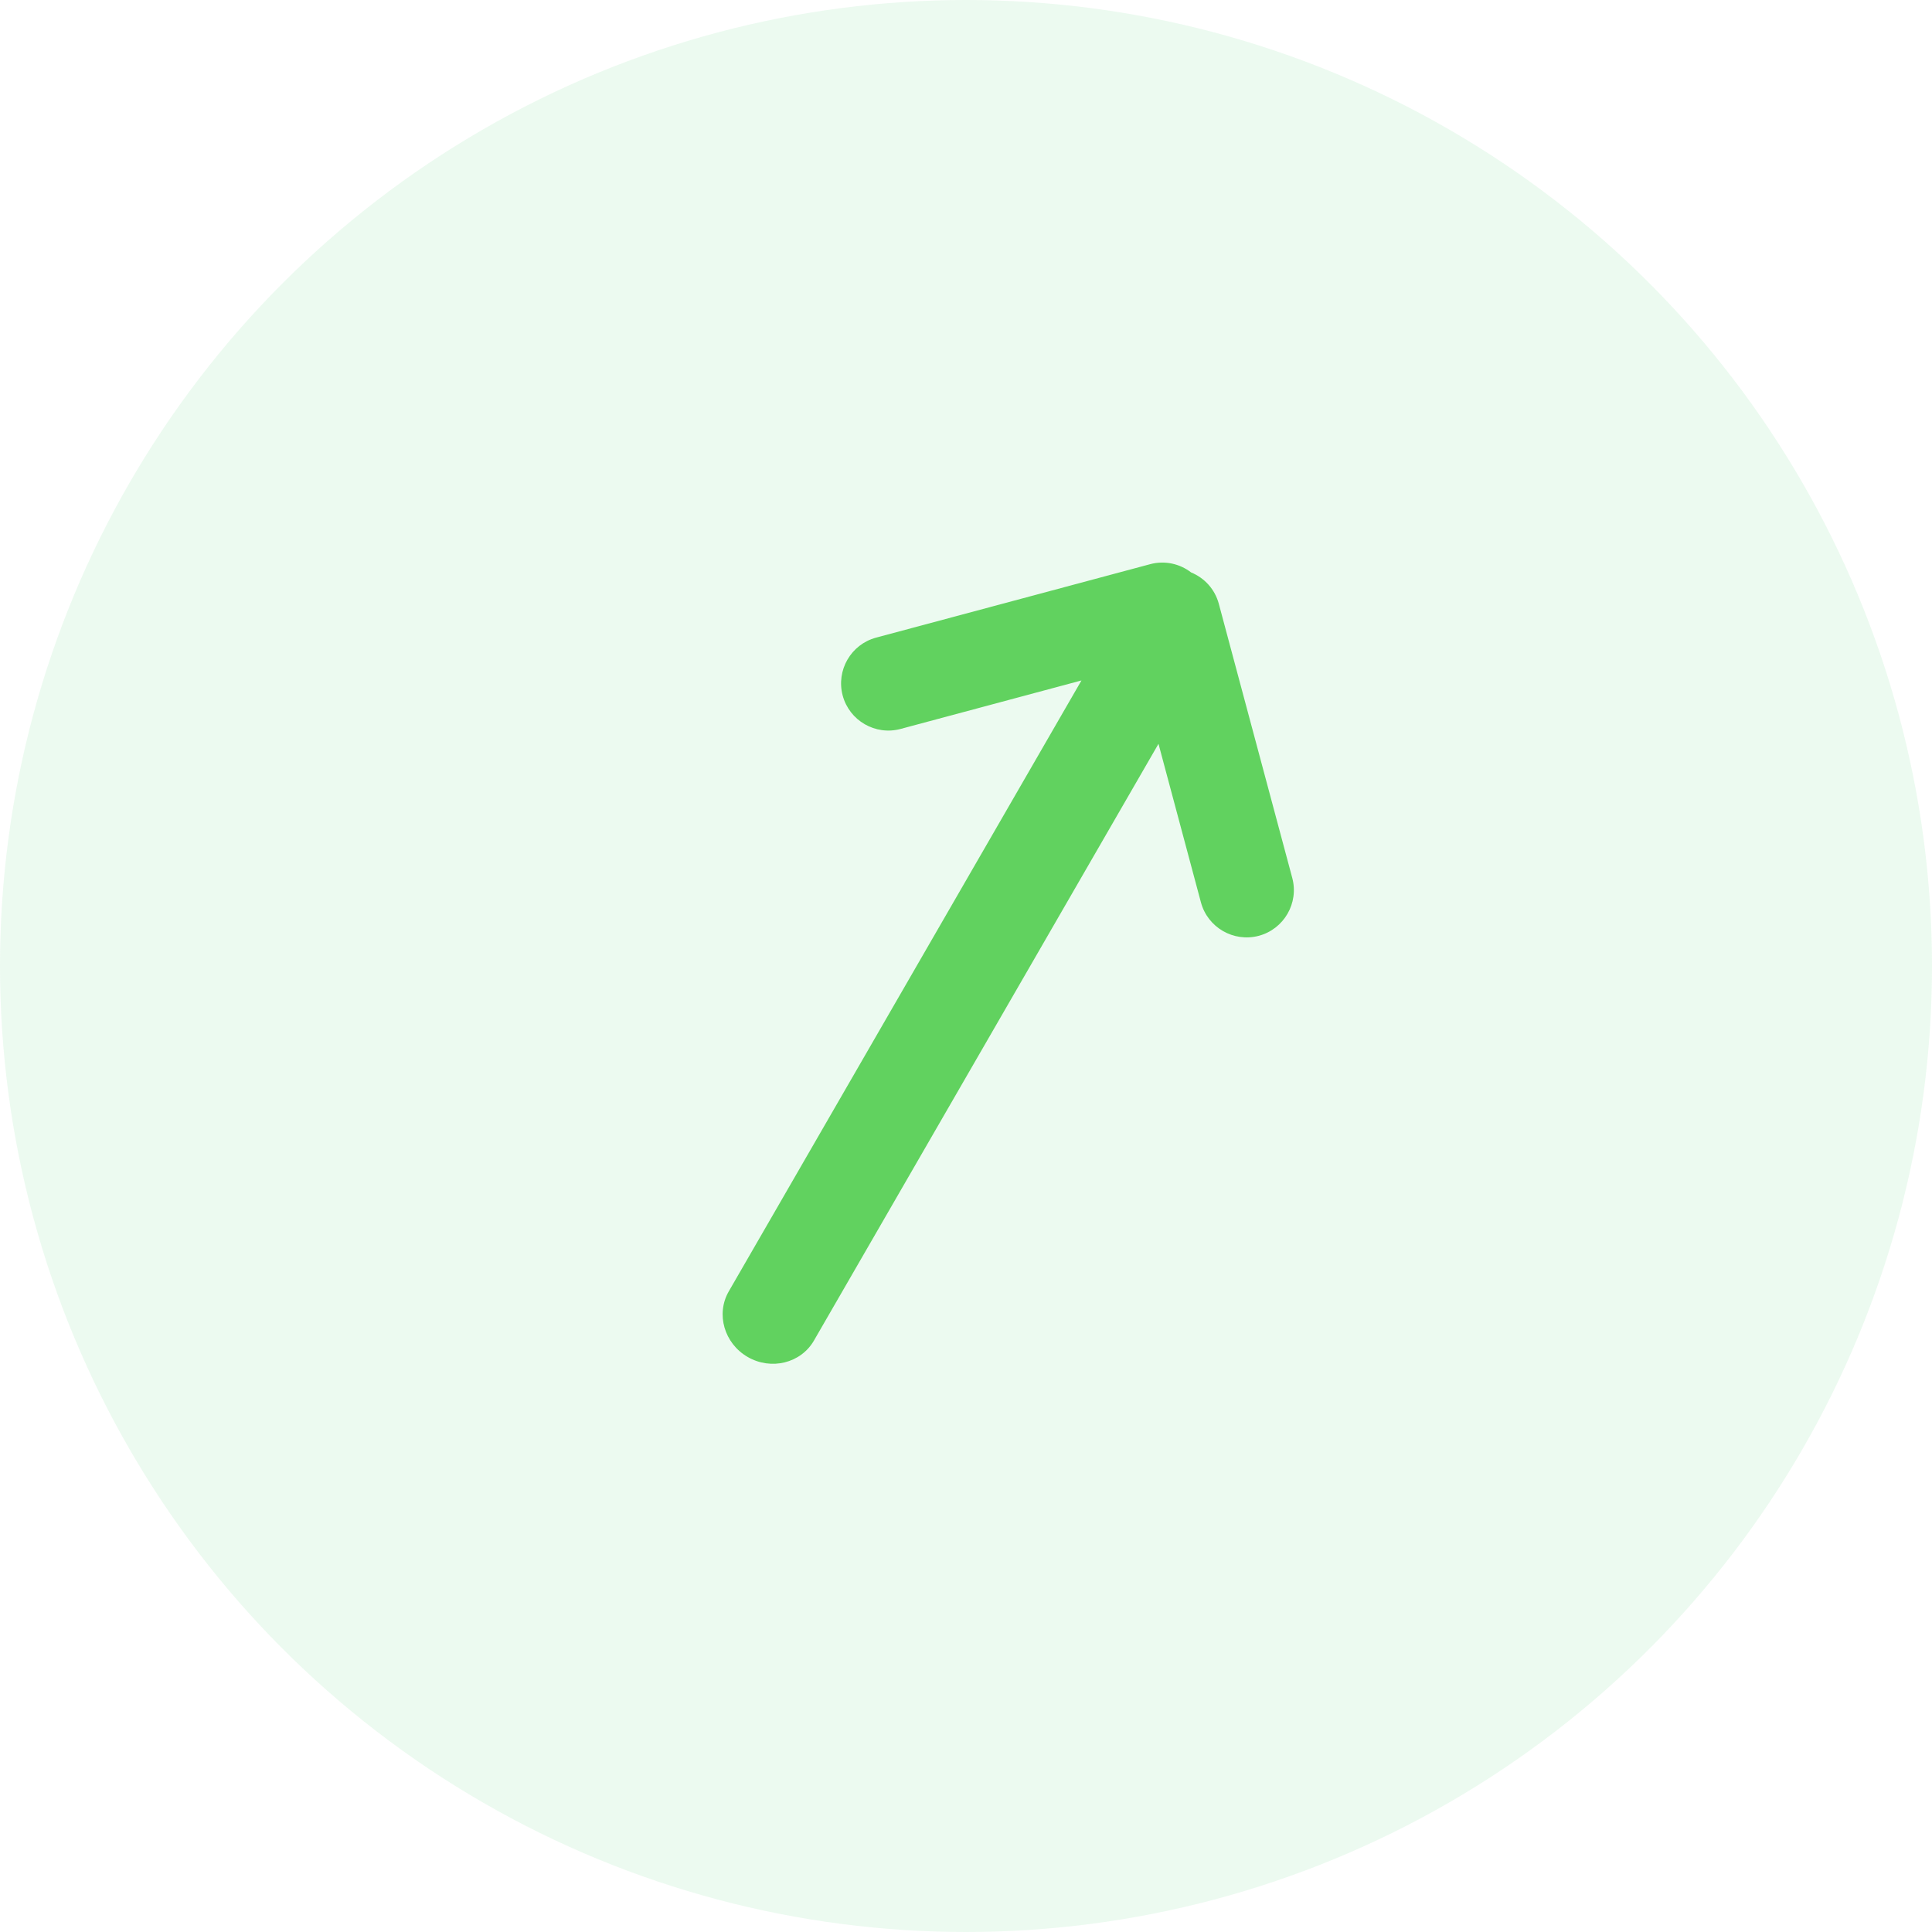 <svg width="30" height="30" viewBox="0 0 30 30" fill="none" xmlns="http://www.w3.org/2000/svg">
<g id="&#231;&#188;&#150;&#231;&#187;&#132;">
<circle id="&#230;&#164;&#173;&#229;&#156;&#134;&#229;&#189;&#162;" cx="15" cy="15" r="15" fill="#5FD27F" fill-opacity="0.12"/>
<g id="&#229;&#143;&#179;&#231;&#174;&#173;&#229;&#164;&#180;,&#230;&#140;&#135;&#229;&#144;&#145;&#229;&#143;&#179;&#231;&#174;&#173;&#229;&#164;&#180;">
<path id="&#229;&#189;&#162;&#231;&#138;&#182;&#231;&#187;&#147;&#229;&#144;&#136;" fill-rule="evenodd" clip-rule="evenodd" d="M17.989 11.55L12.639 20.816C12.436 21.168 11.975 21.282 11.61 21.071C11.245 20.86 11.114 20.404 11.316 20.053L16.793 10.566L13.984 11.319C13.593 11.424 13.19 11.191 13.085 10.8C12.981 10.409 13.213 10.006 13.604 9.901L17.858 8.761C18.087 8.699 18.321 8.754 18.496 8.889C18.701 8.973 18.865 9.148 18.926 9.377L20.066 13.632C20.171 14.023 19.938 14.426 19.547 14.531C19.156 14.635 18.753 14.403 18.648 14.012L17.989 11.55Z" fill="#61D25F"/>
</g>
</g>
</svg>
